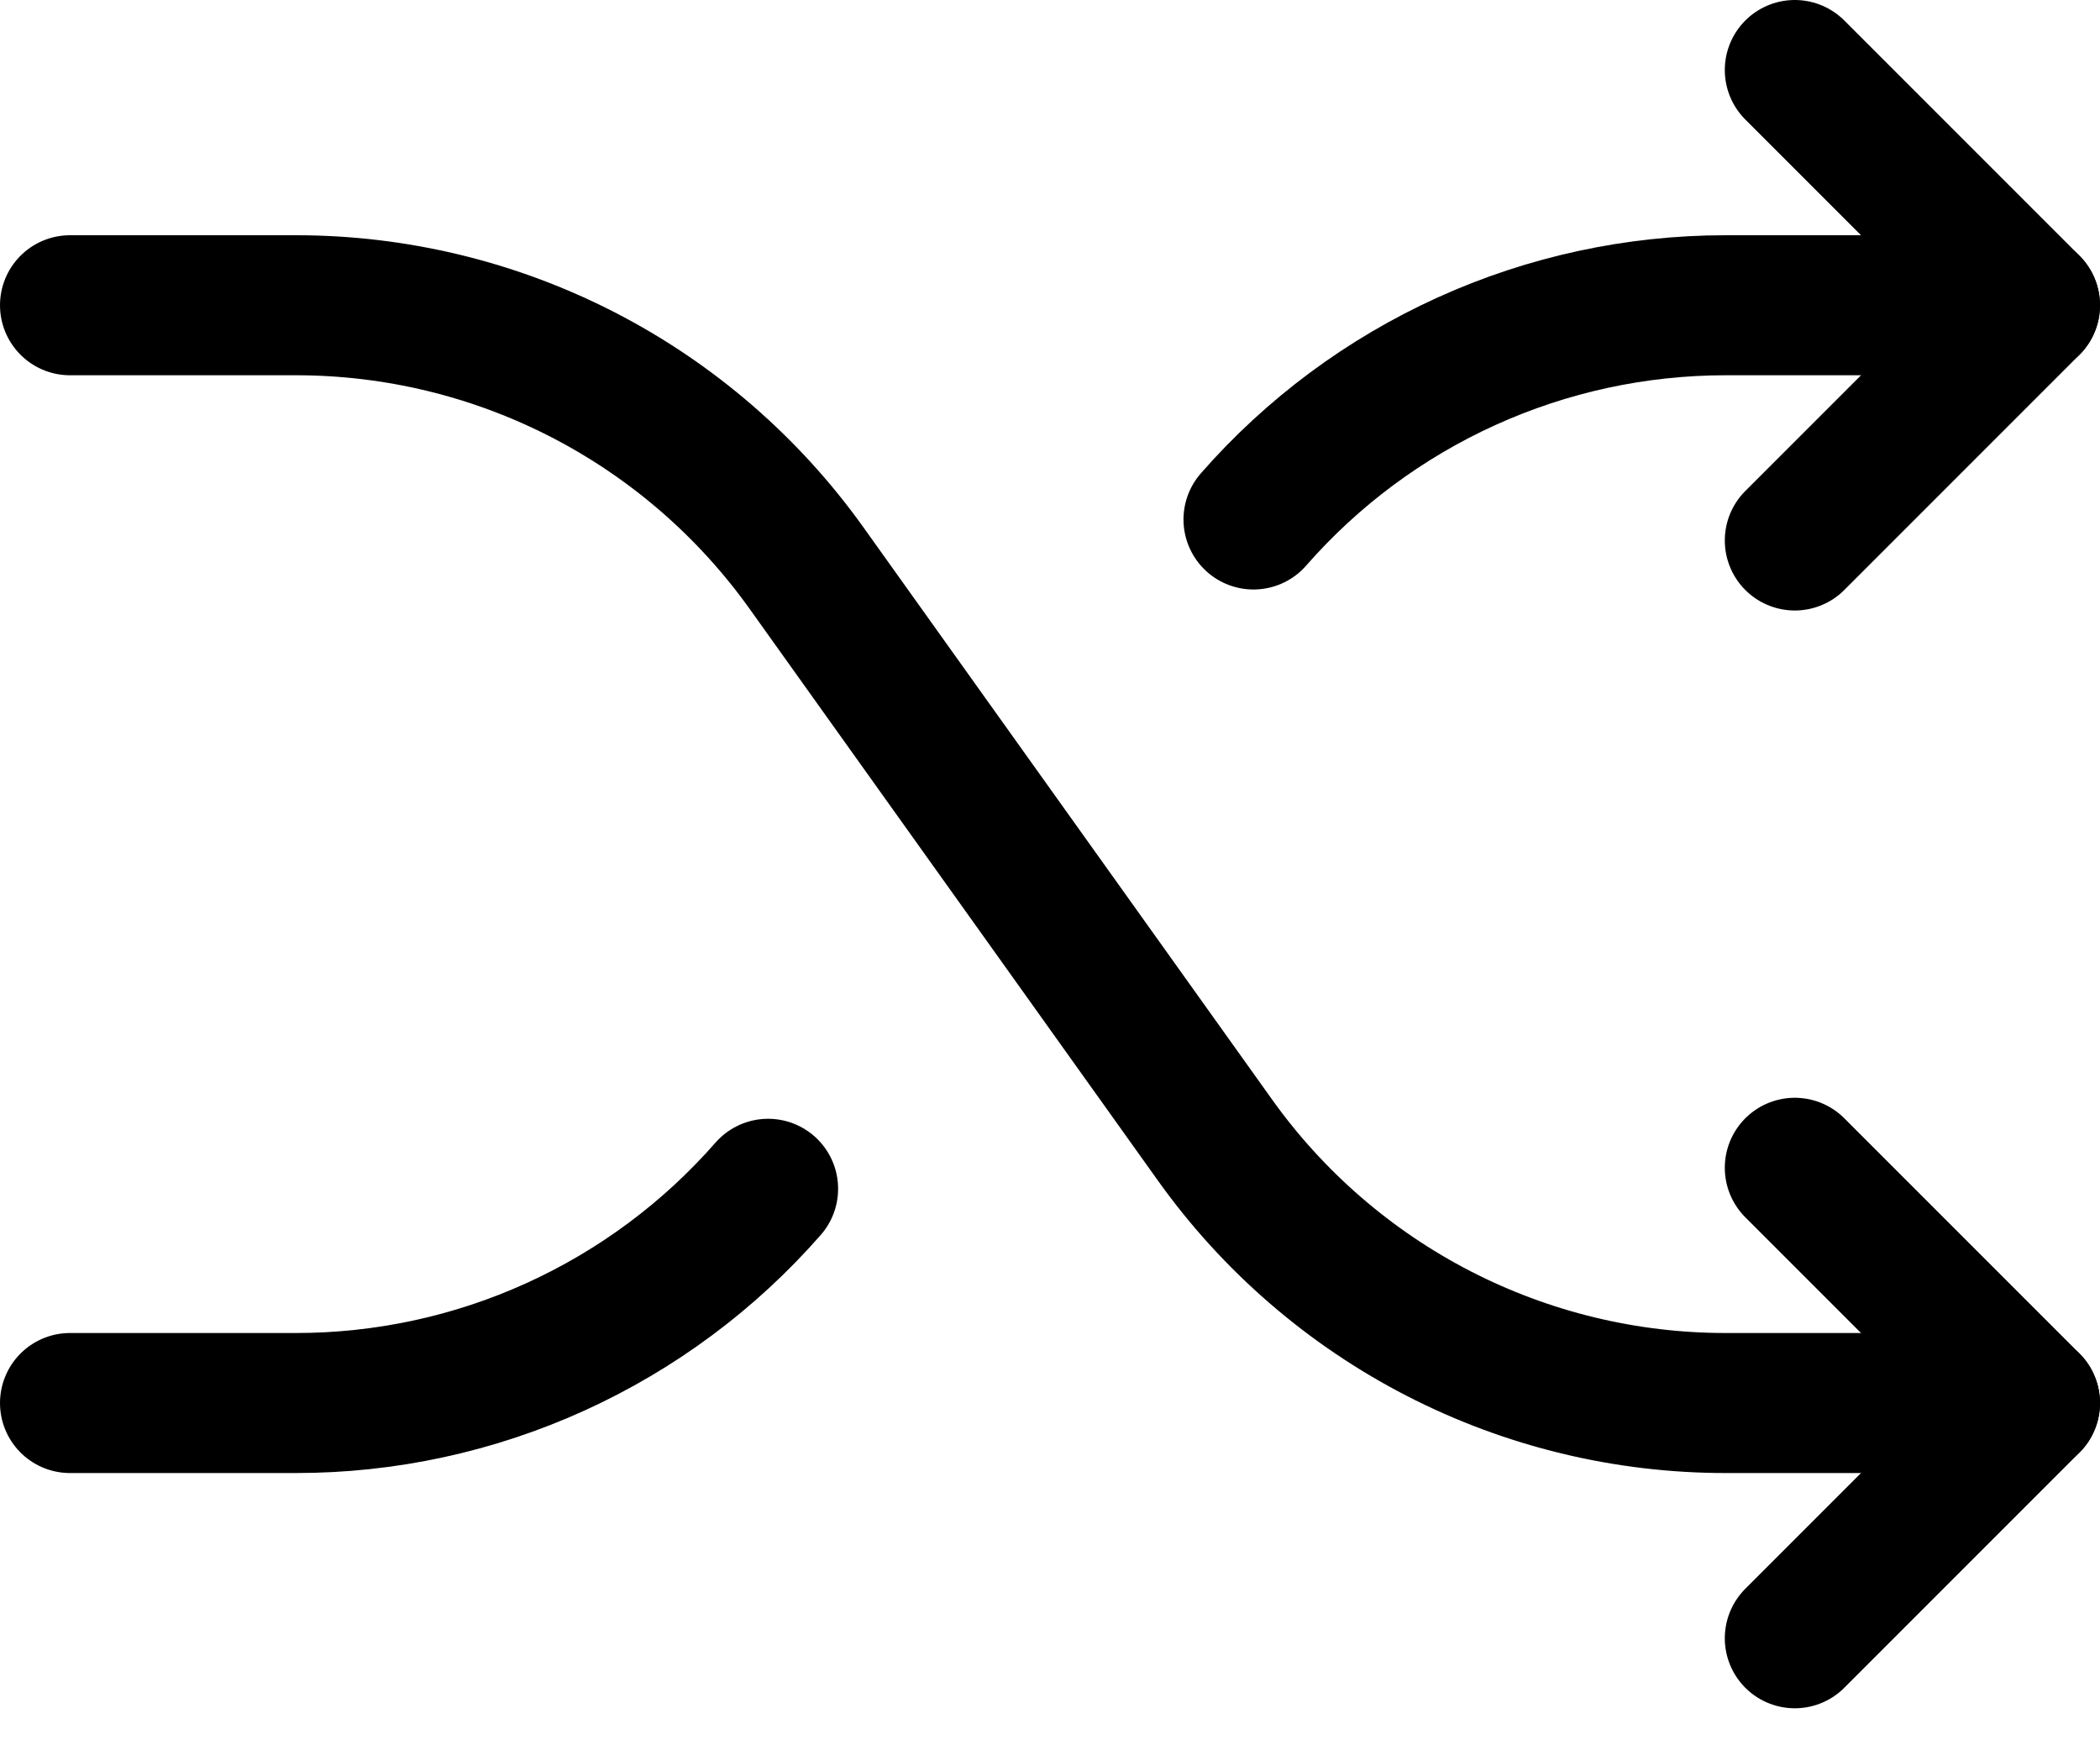 <svg width="30" height="25" viewBox="0 0 30 25" fill="none" xmlns="http://www.w3.org/2000/svg">
<path d="M1 4.36H4.229C5.655 4.36 7.061 4.7 8.329 5.353C9.597 6.006 10.691 6.952 11.52 8.112L17.36 16.288C18.189 17.448 19.283 18.394 20.551 19.047C21.819 19.7 23.225 20.04 24.651 20.04H29" stroke="black" stroke-width="2" stroke-linecap="round" stroke-linejoin="round"/>
<path d="M25.64 1L29 4.36L25.64 7.72" stroke="black" stroke-width="2" stroke-linecap="round" stroke-linejoin="round"/>
<path d="M25.64 16.68L29 20.04L25.64 23.4" stroke="black" stroke-width="2" stroke-linecap="round" stroke-linejoin="round"/>
<path d="M17.907 7.42C18.748 6.459 19.785 5.689 20.948 5.161C22.111 4.633 23.374 4.36 24.651 4.36H29M1 20.04H4.229C5.506 20.04 6.769 19.767 7.932 19.239C9.095 18.711 10.132 17.941 10.973 16.98" stroke="black" stroke-width="2" stroke-linecap="round" stroke-linejoin="round"/>
</svg>
